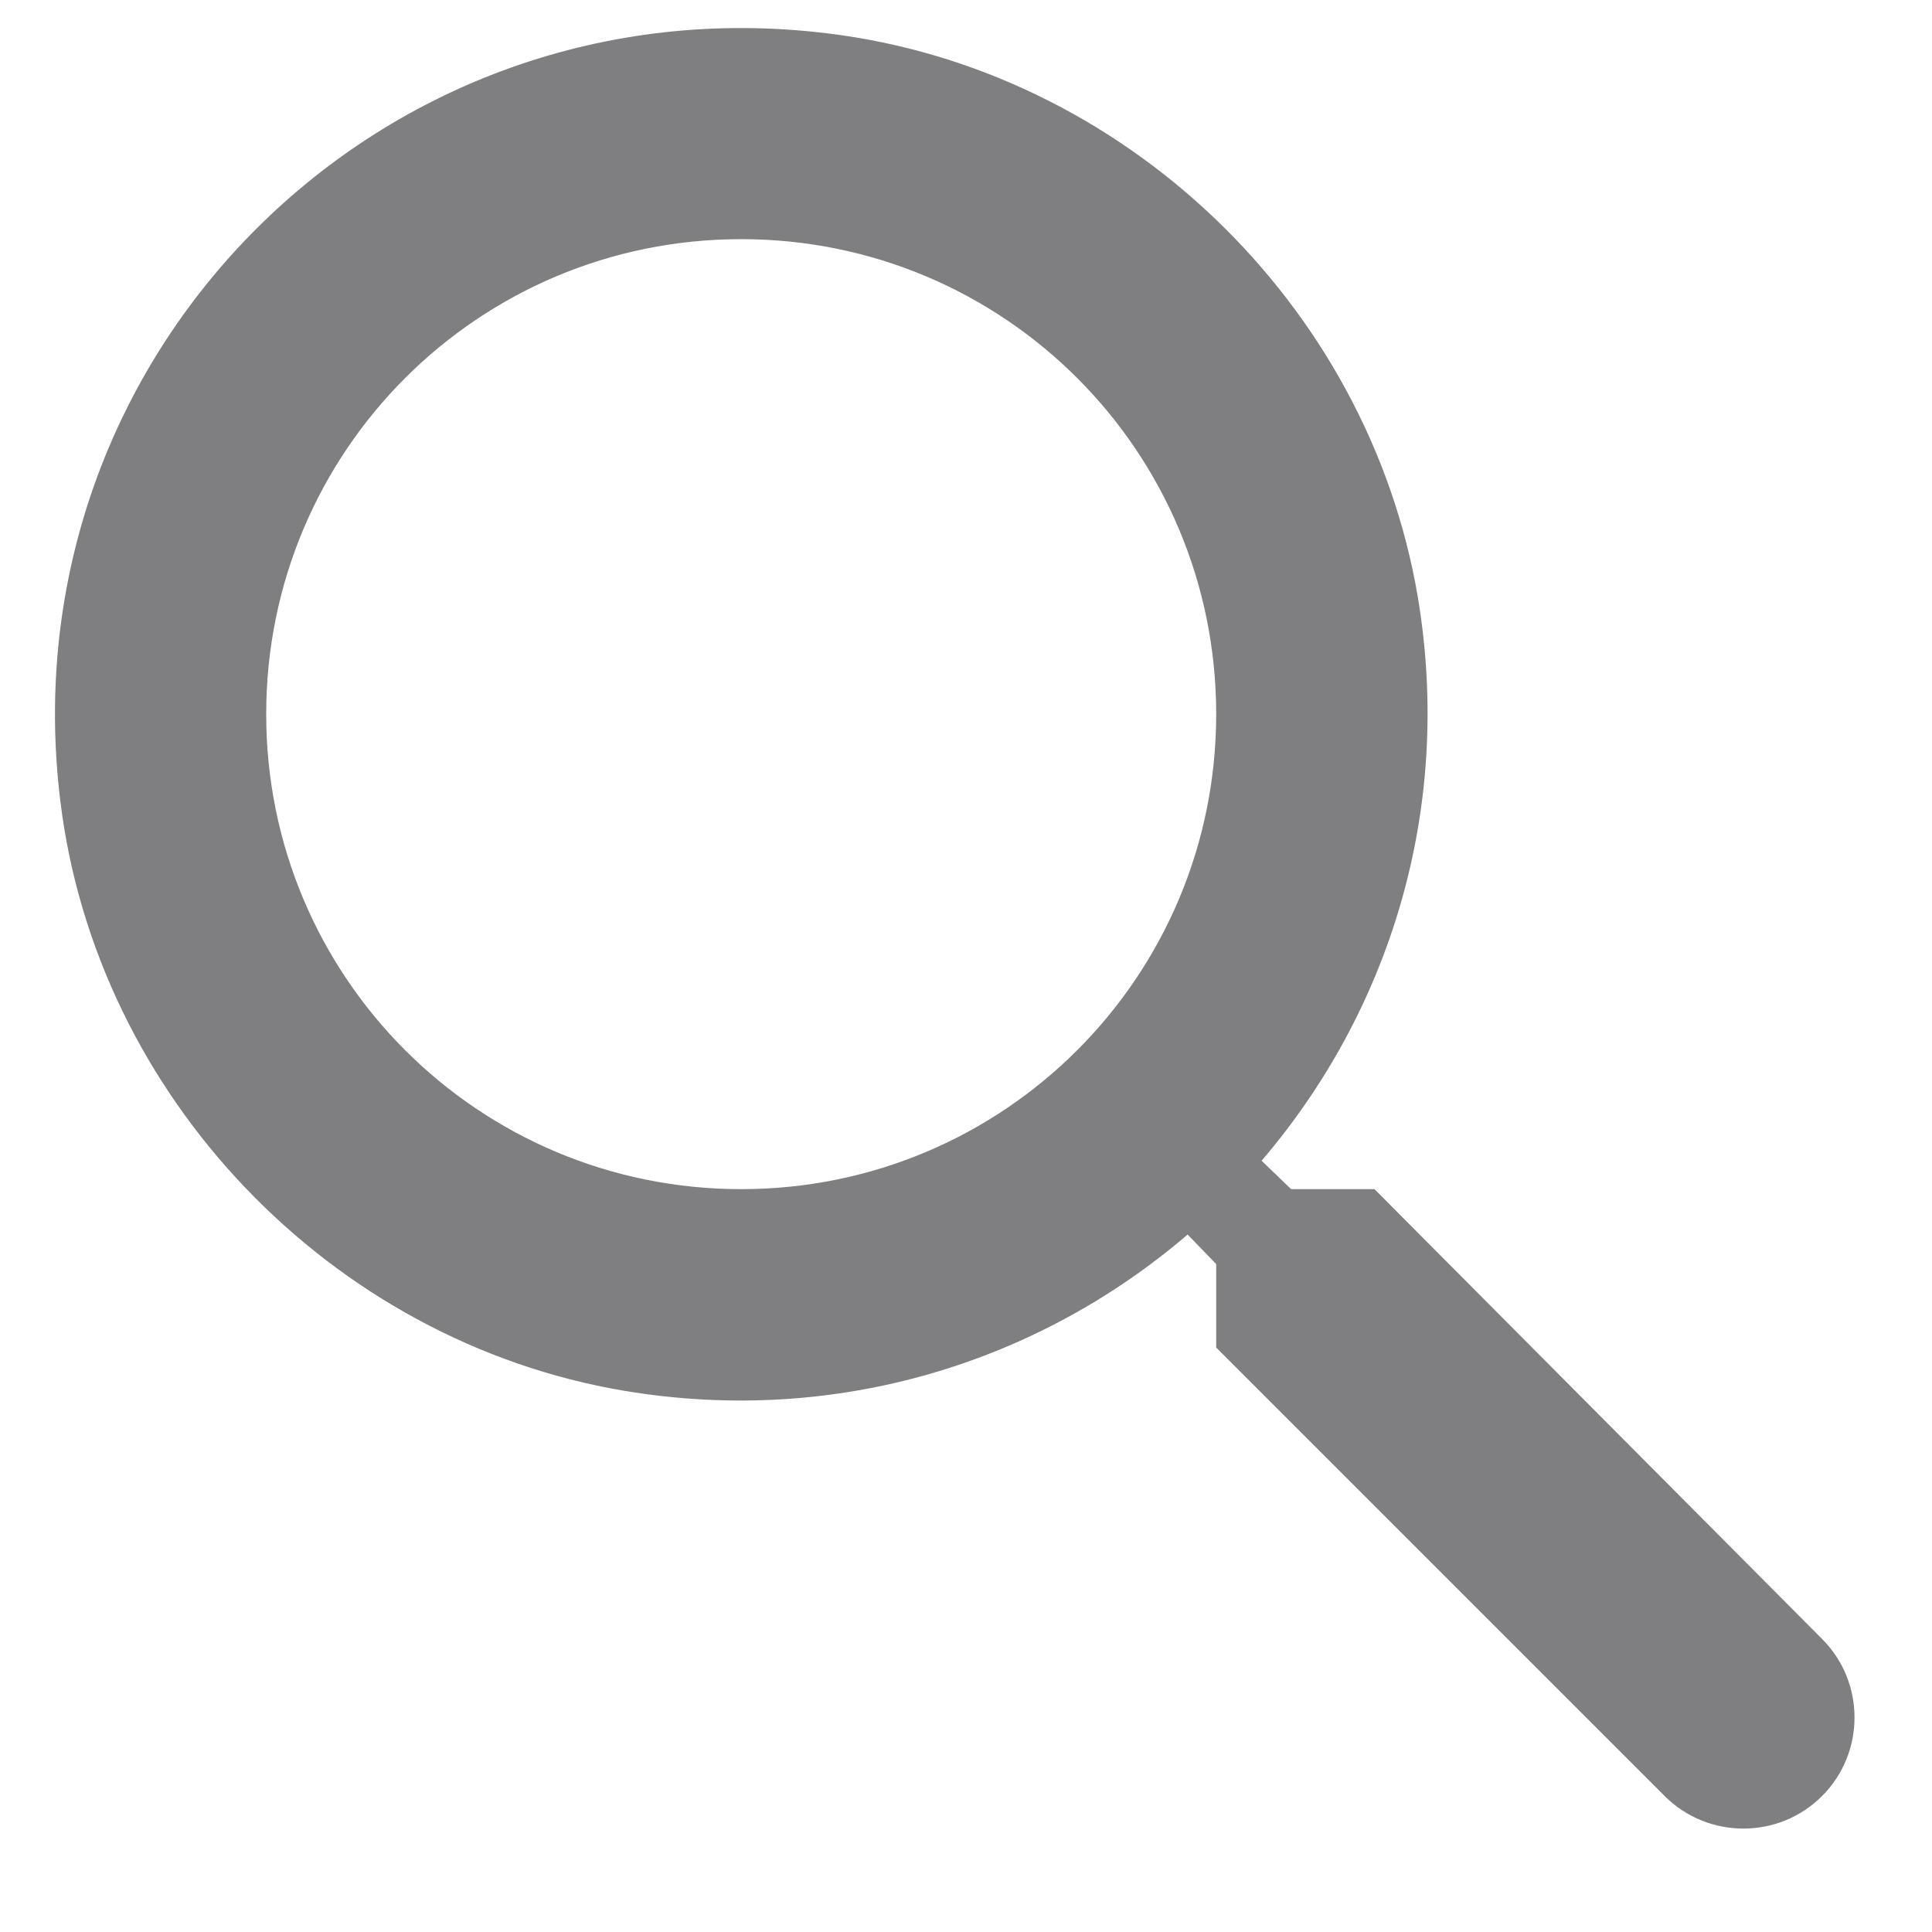 <svg width="14" height="14" viewBox="0 0 14 14" fill="none" xmlns="http://www.w3.org/2000/svg">
<path fill-rule="evenodd" clip-rule="evenodd" d="M9.356 8.617H9.96L13.203 11.876C13.517 12.189 13.517 12.702 13.203 13.015C12.89 13.329 12.377 13.329 12.063 13.015L8.813 9.765V9.16L8.606 8.946C7.535 9.864 6.074 10.338 4.522 10.078C2.395 9.719 0.697 7.944 0.437 5.803C0.04 2.567 2.763 -0.156 5.998 0.242C8.14 0.502 9.914 2.2 10.274 4.326C10.534 5.879 10.059 7.34 9.142 8.411L9.356 8.617ZM1.929 5.175C1.929 7.079 3.466 8.617 5.371 8.617C7.275 8.617 8.813 7.079 8.813 5.175C8.813 3.27 7.275 1.733 5.371 1.733C3.466 1.733 1.929 3.27 1.929 5.175Z" fill="#7F7F81"/>
</svg>
